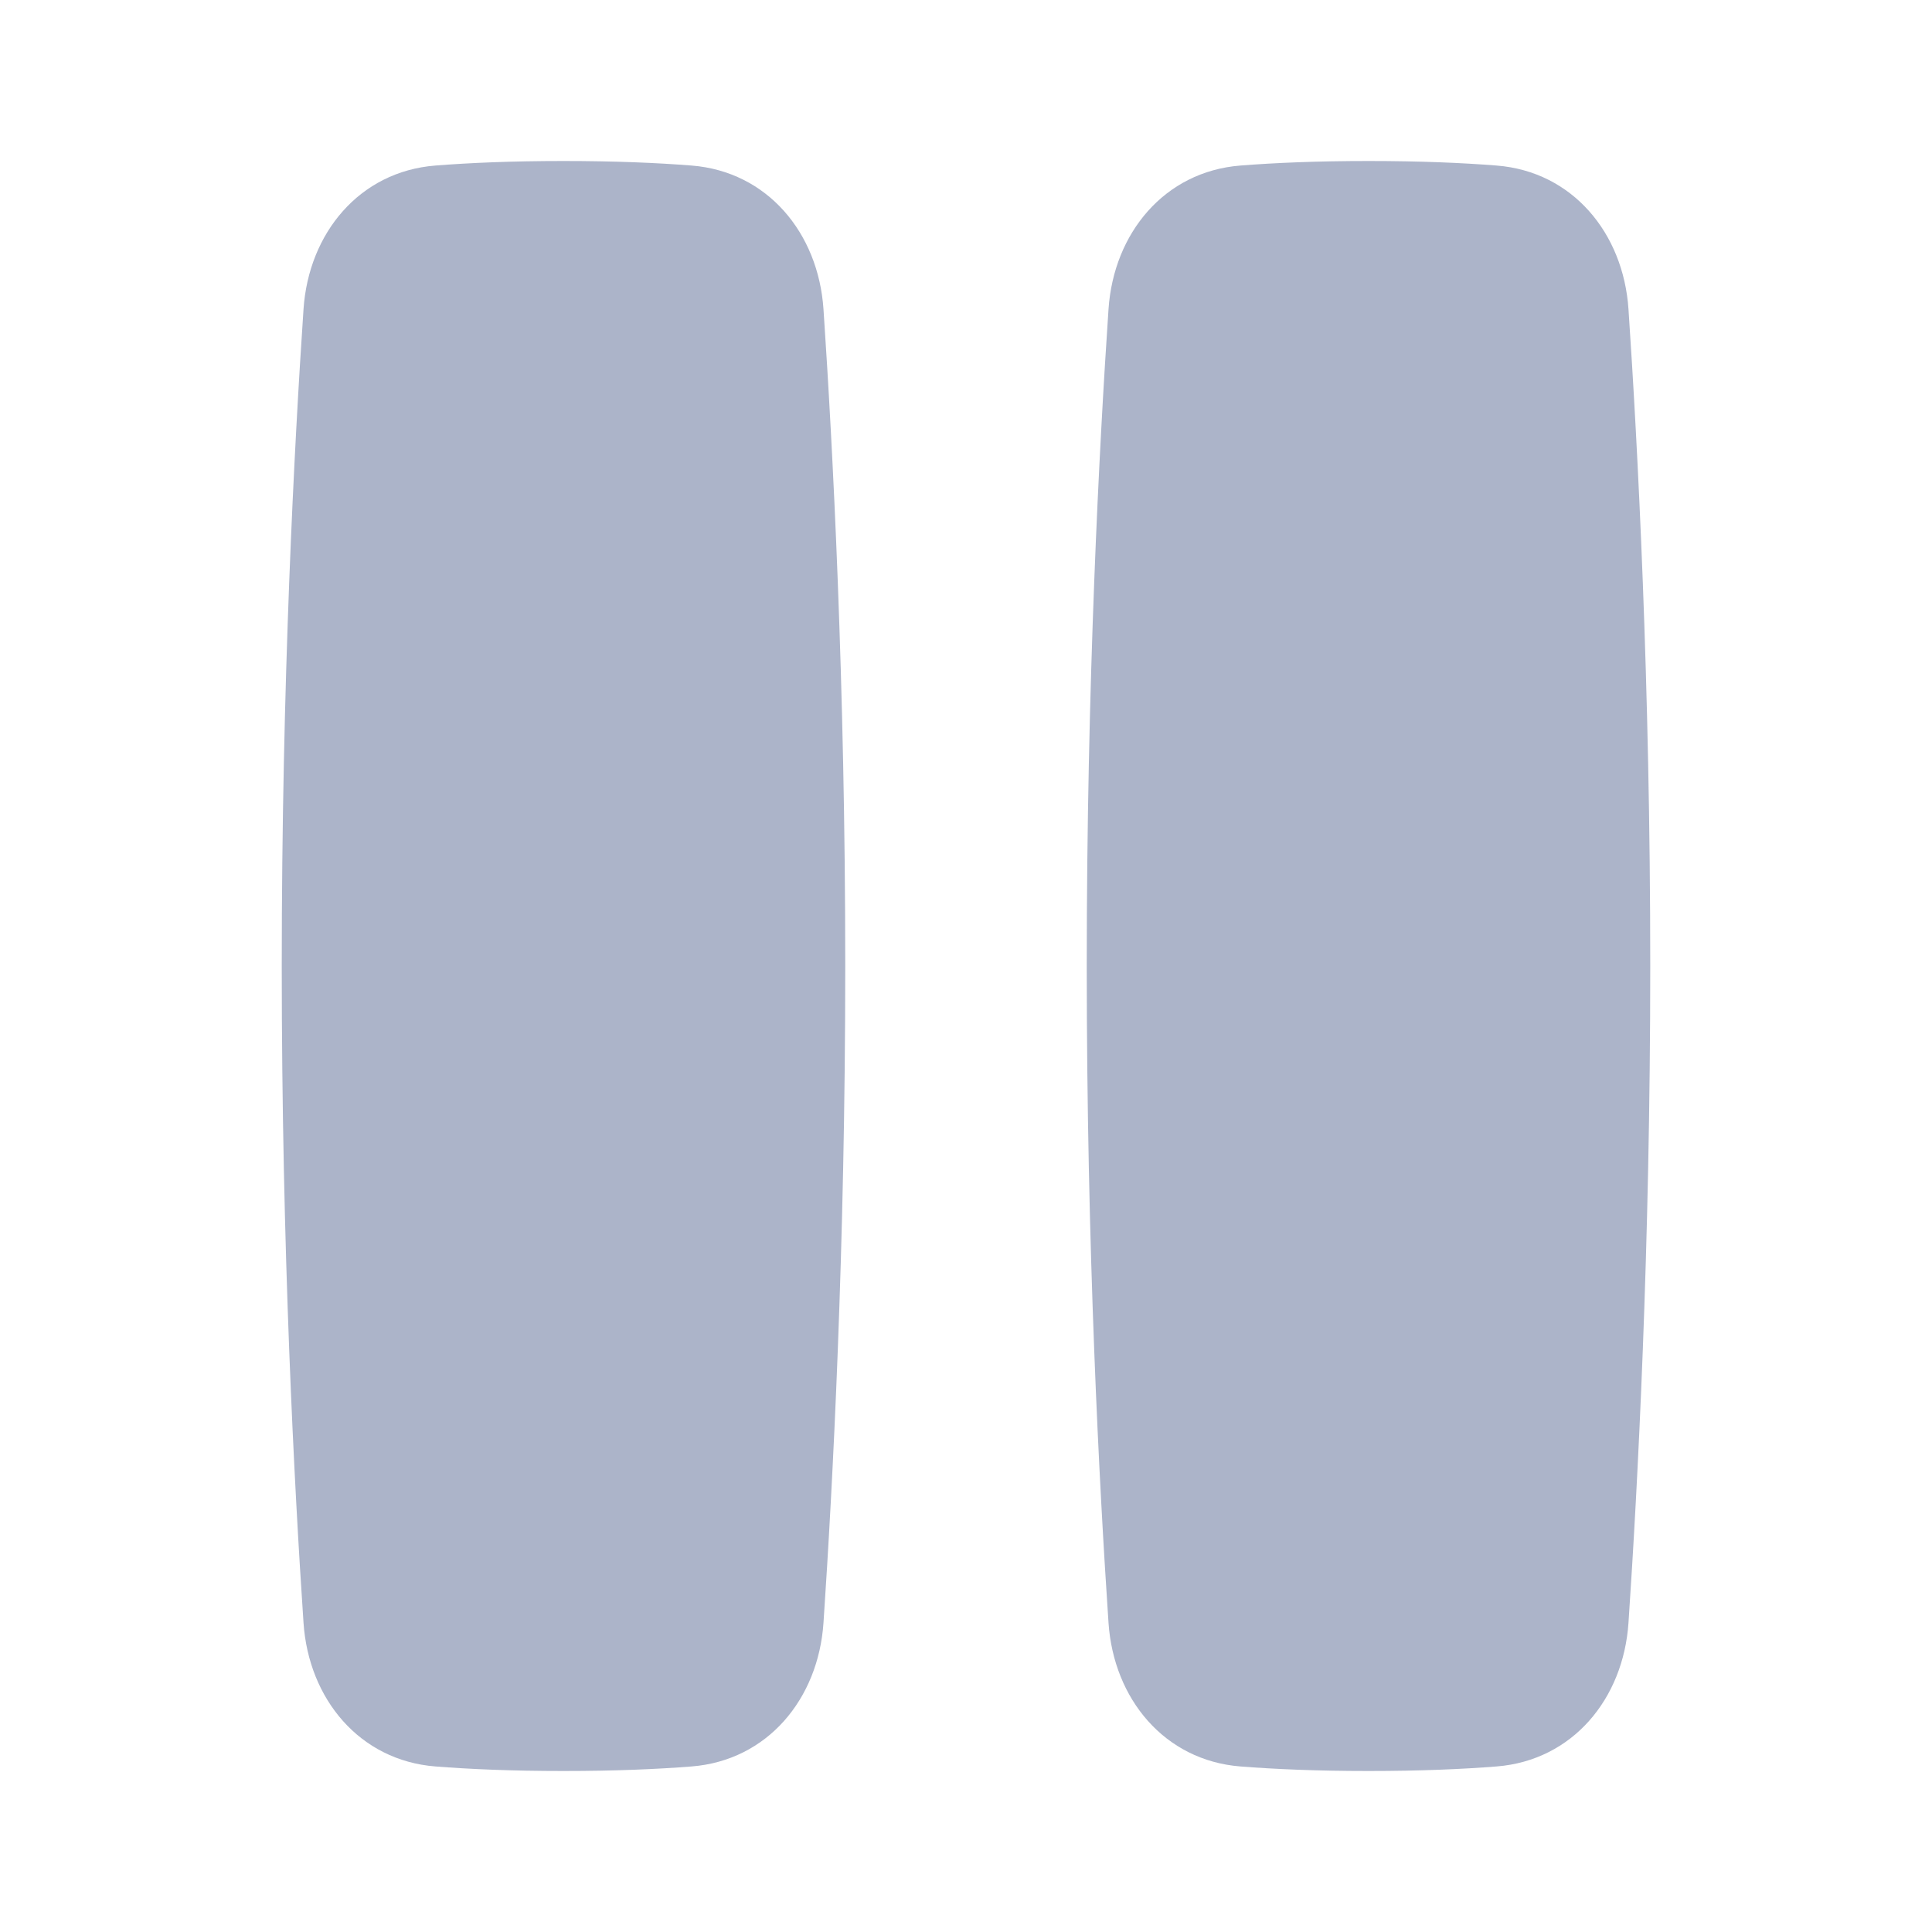 <!-- Copyright © Ewsgit 2022. -->
<!-- Licensed under the MIT License - https://ewsgit.github.io/devdash/copyright -->

<svg width="48" height="48" viewBox="0 0 48 48" fill="none" xmlns="http://www.w3.org/2000/svg">
<path d="M17.183 4.113C19.069 4.262 20.331 5.792 20.459 7.679C20.688 11.067 21 16.977 21 24C21 31.023 20.688 36.933 20.459 40.321C20.331 42.208 19.069 43.738 17.183 43.887C16.337 43.954 15.287 44 14 44C12.713 44 11.663 43.954 10.817 43.887C8.931 43.738 7.669 42.208 7.541 40.321C7.312 36.933 7 31.023 7 24C7 16.977 7.312 11.067 7.541 7.679C7.669 5.792 8.931 4.262 10.816 4.113C11.663 4.046 12.713 4 14 4C15.287 4 16.337 4.046 17.183 4.113Z" fill="#ACB4C9"/>
<path d="M37.184 4.113C39.069 4.262 40.331 5.792 40.459 7.679C40.688 11.067 41 16.977 41 24C41 31.023 40.688 36.933 40.459 40.321C40.331 42.208 39.069 43.738 37.183 43.887C36.337 43.954 35.287 44 34 44C32.713 44 31.663 43.954 30.817 43.887C28.931 43.738 27.669 42.208 27.541 40.321C27.312 36.933 27 31.023 27 24C27 16.977 27.312 11.067 27.541 7.679C27.669 5.792 28.931 4.262 30.817 4.113C31.663 4.046 32.713 4 34 4C35.287 4 36.337 4.046 37.184 4.113Z" fill="#ACB4C9"/>
</svg>